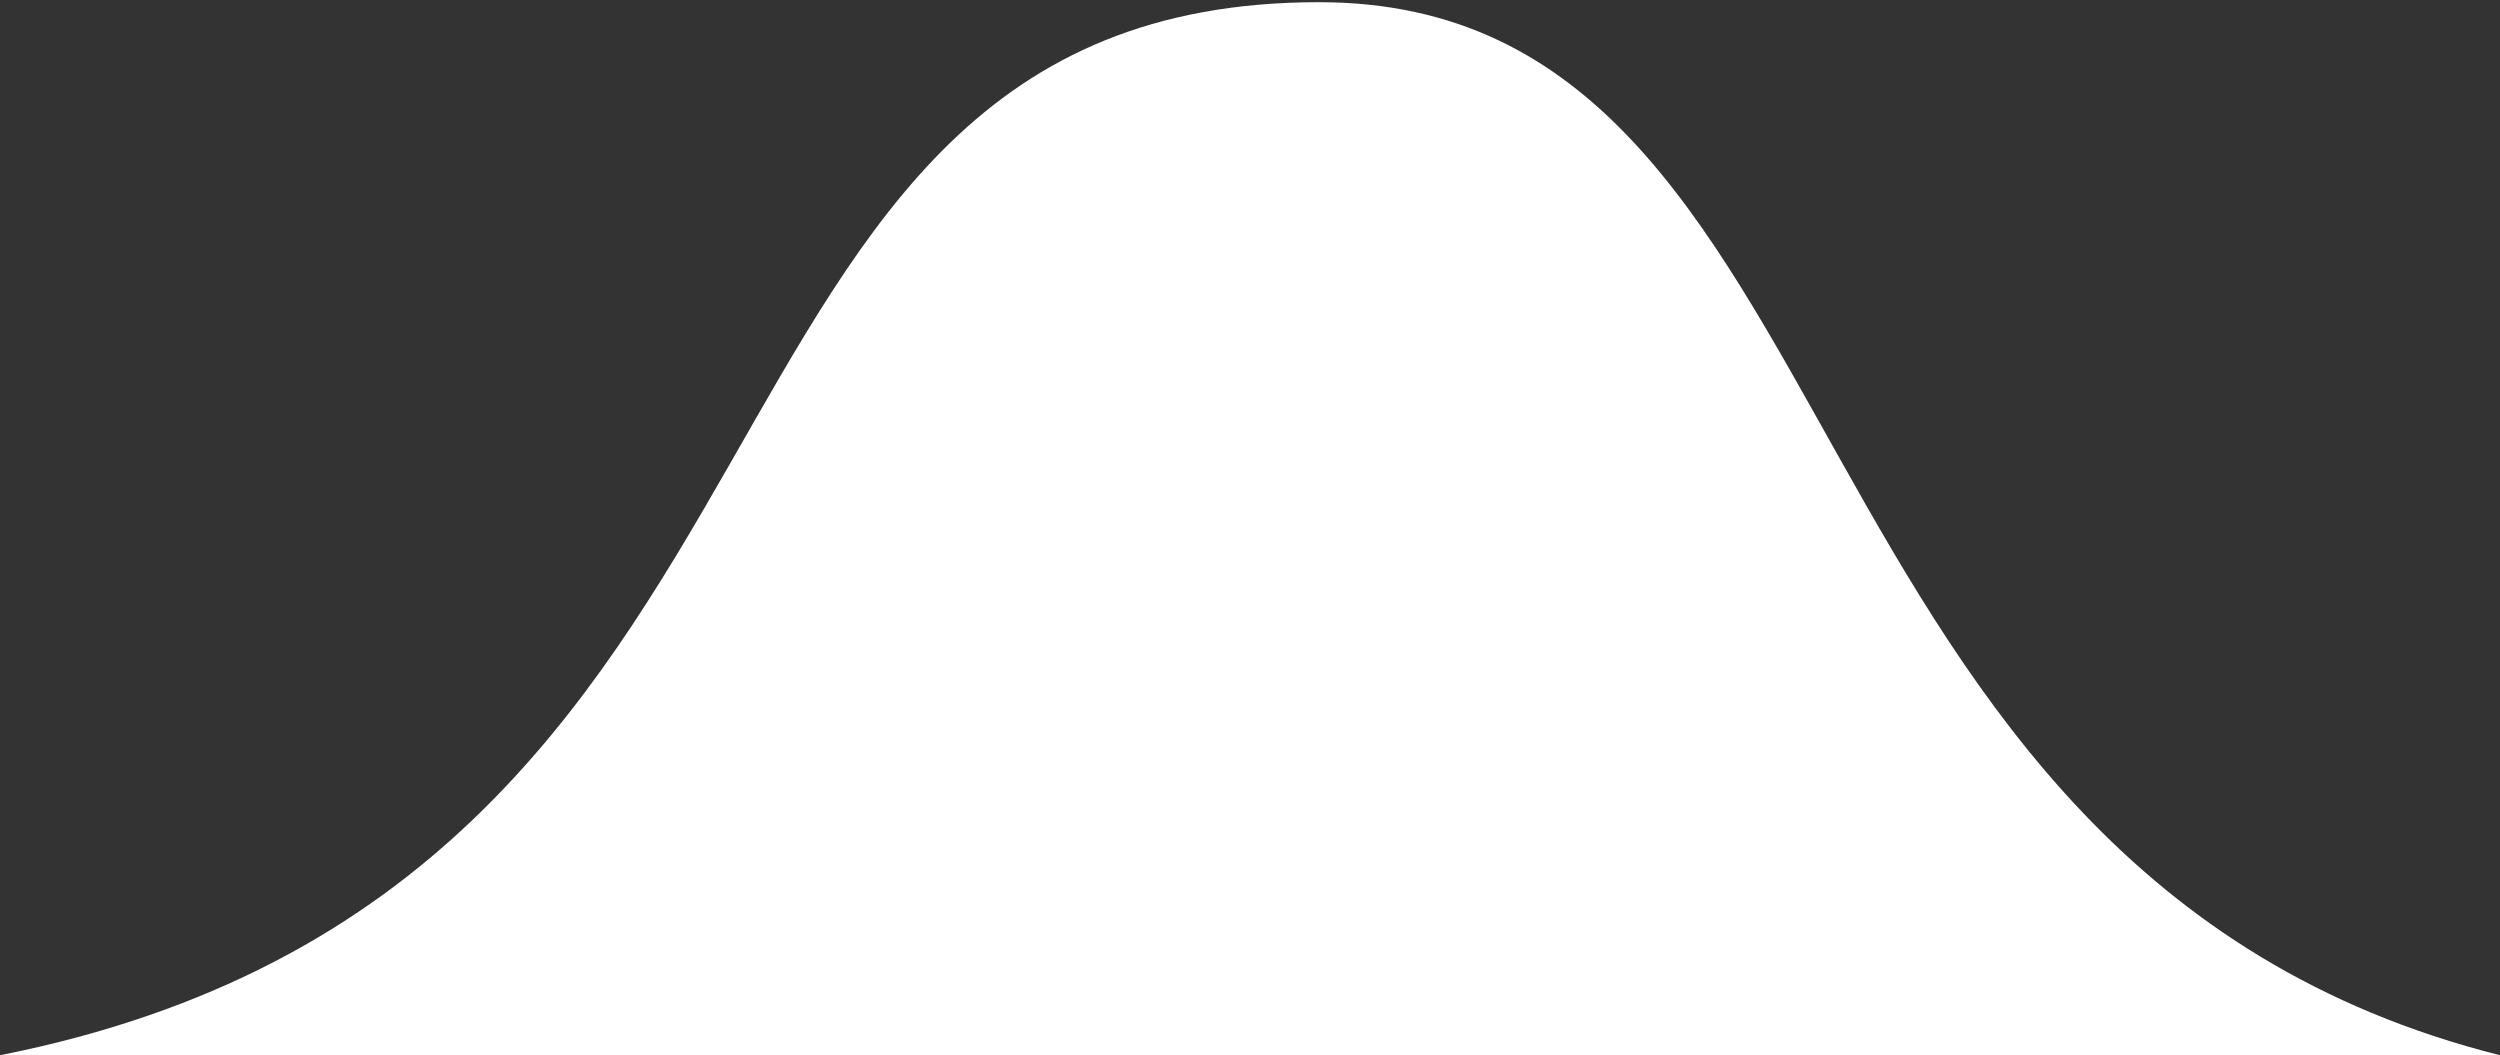 <svg width="507" height="214" viewBox="0 0 507 214" fill="none" xmlns="http://www.w3.org/2000/svg">
<rect x="0" y="0" width="507" height="214" fill="#333333" stroke="none"/>
<path d="M0 214H507C358 176.5 379 0.444 267.5 0.444C131.253 0.444 174 179.5 0 214Z" fill="white"/>
</svg>
